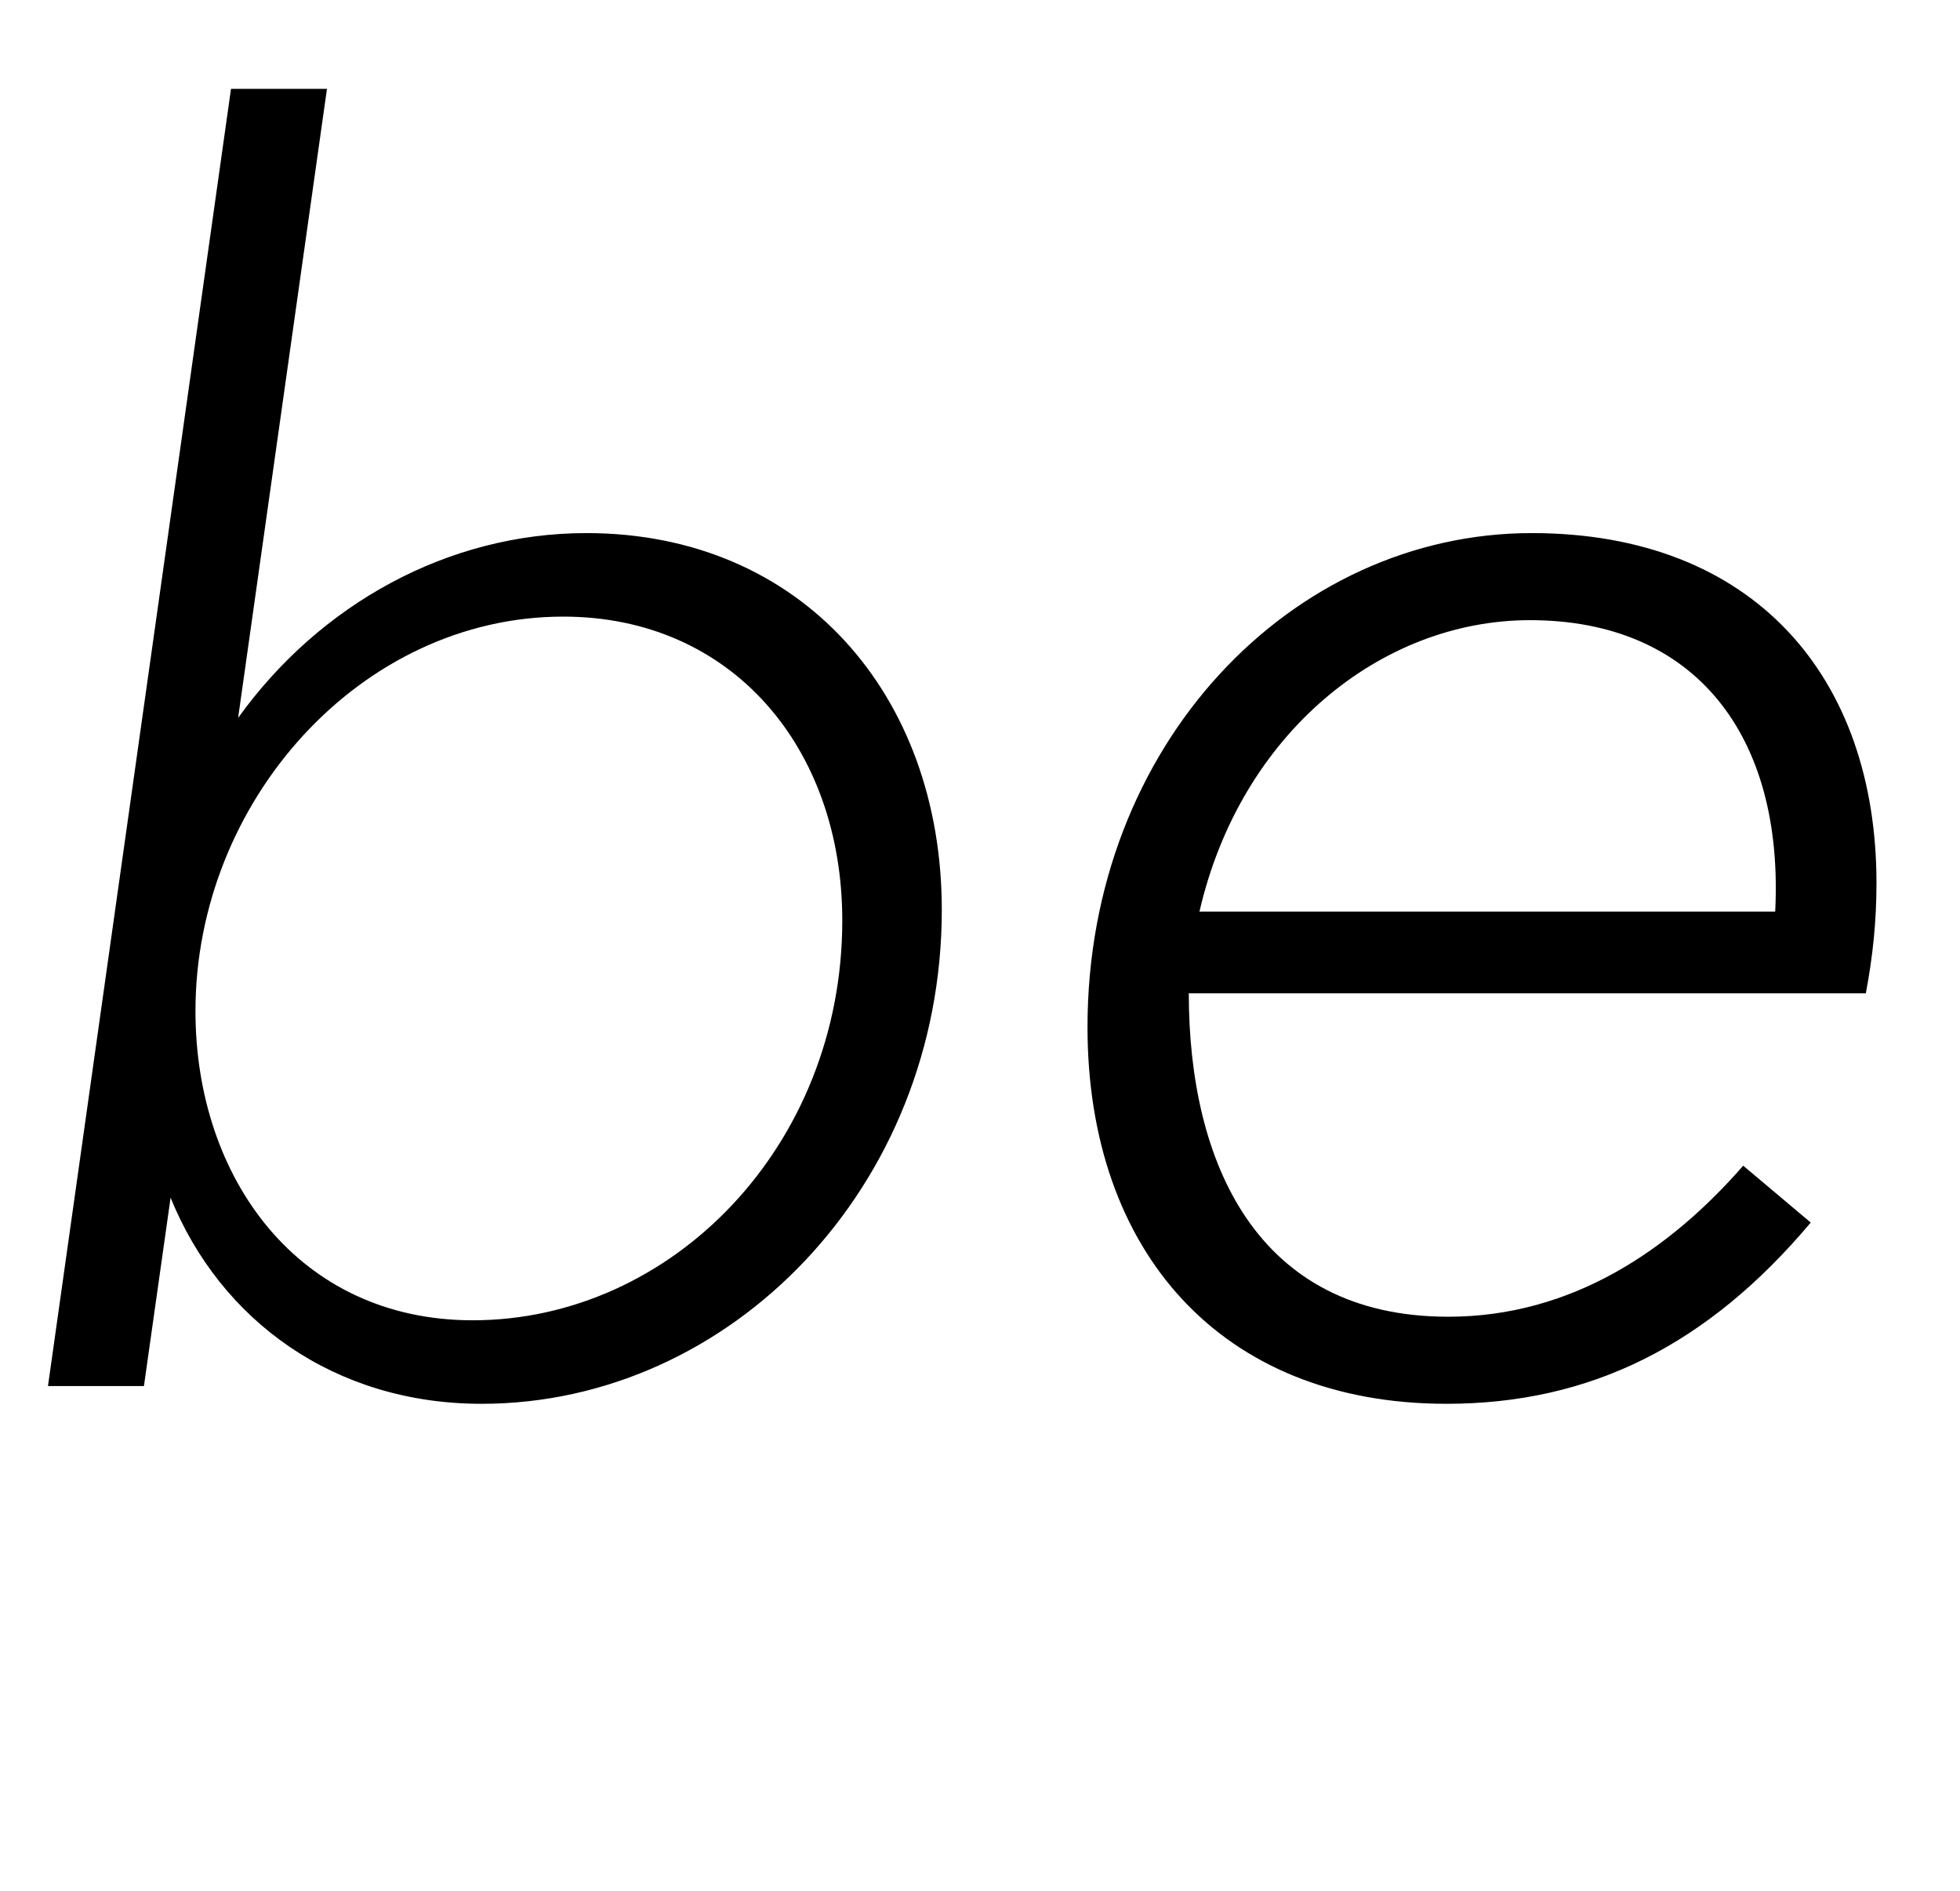 <svg width="1103" height="1064.002" xmlns="http://www.w3.org/2000/svg"><path d="M27 780.002h54l15-106c28 69 92 116 175 116 140 0 259-122 259-278 0-121-79-212-200-212-78 0-150 40-196 104l50-354h-54zm290-433c95 0 157 74 157 171 0 127-96 225-208 225-98 0-156-80-156-174 0-118 93-222 207-222zm295 231c0 126 75 212 202 212 81 0 147-33 205-102l-38-32c-41 47-96 85-166 85-108 0-146-87-146-182h381c4-21 6-41 6-62 0-116-69-197-194-197-135 0-250 119-250 278zm63-65c23-100 102-164 186-164 93 0 143 65 138 164zm0 0"/></svg>